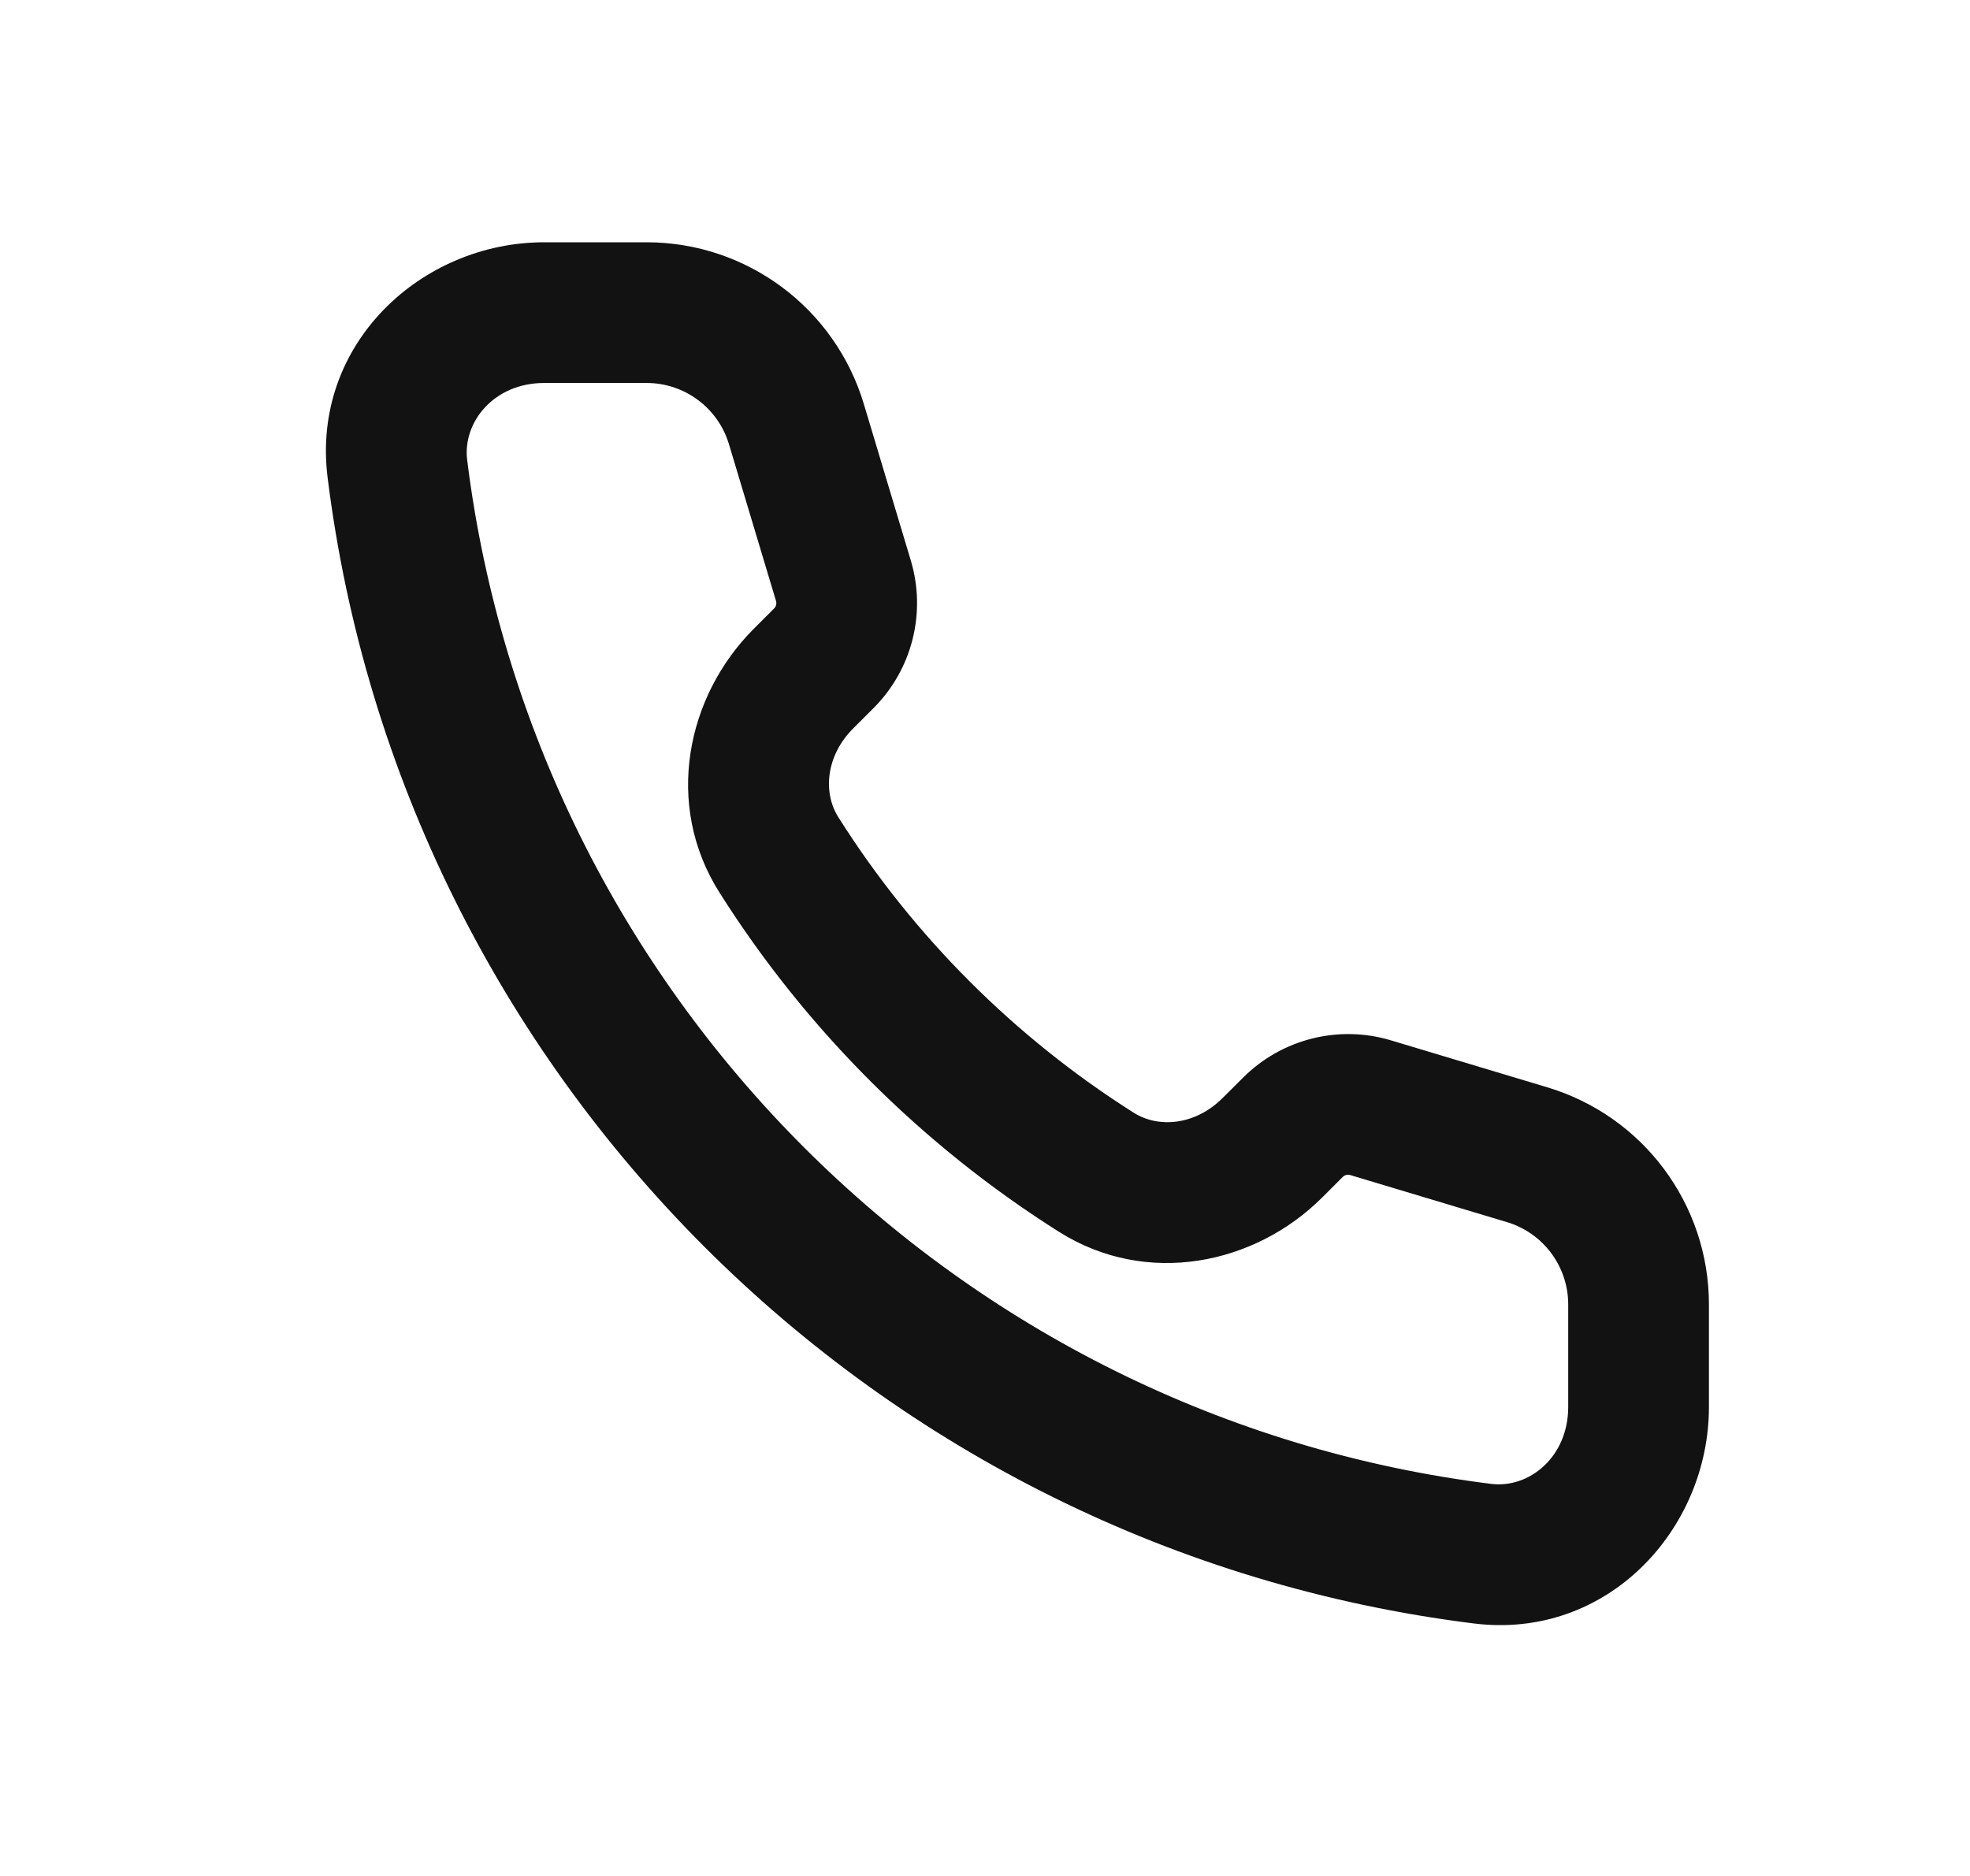 <svg width="21" height="20" viewBox="0 0 21 20" fill="none" xmlns="http://www.w3.org/2000/svg">
<path fill-rule="evenodd" clip-rule="evenodd" d="M5.8 4.083C5.265 4.083 4.93 4.501 4.98 4.904C5.689 10.597 10.203 15.111 15.896 15.82C16.299 15.87 16.717 15.535 16.717 15V13.907C16.717 13.502 16.451 13.145 16.063 13.029L14.395 12.528C14.365 12.519 14.333 12.527 14.312 12.549L14.095 12.766C13.38 13.481 12.225 13.725 11.286 13.131C9.828 12.21 8.59 10.972 7.669 9.515C7.075 8.576 7.32 7.42 8.034 6.705L8.251 6.488C8.273 6.467 8.281 6.435 8.272 6.406L7.771 4.737C7.655 4.349 7.298 4.083 6.893 4.083H5.8ZM3.492 5.089C3.315 3.666 4.494 2.583 5.8 2.583H6.893C7.961 2.583 8.901 3.284 9.208 4.306L9.709 5.975C9.876 6.532 9.724 7.137 9.312 7.549L9.095 7.766C8.804 8.057 8.77 8.45 8.937 8.713C9.739 9.983 10.818 11.061 12.087 11.864C12.351 12.03 12.743 11.997 13.034 11.705L13.251 11.489C13.663 11.077 14.268 10.924 14.826 11.091L16.494 11.592C17.517 11.899 18.217 12.84 18.217 13.907V15C18.217 16.306 17.134 17.485 15.711 17.308C9.336 16.515 4.285 11.464 3.492 5.089Z" fill="#121212"/>
</svg>
